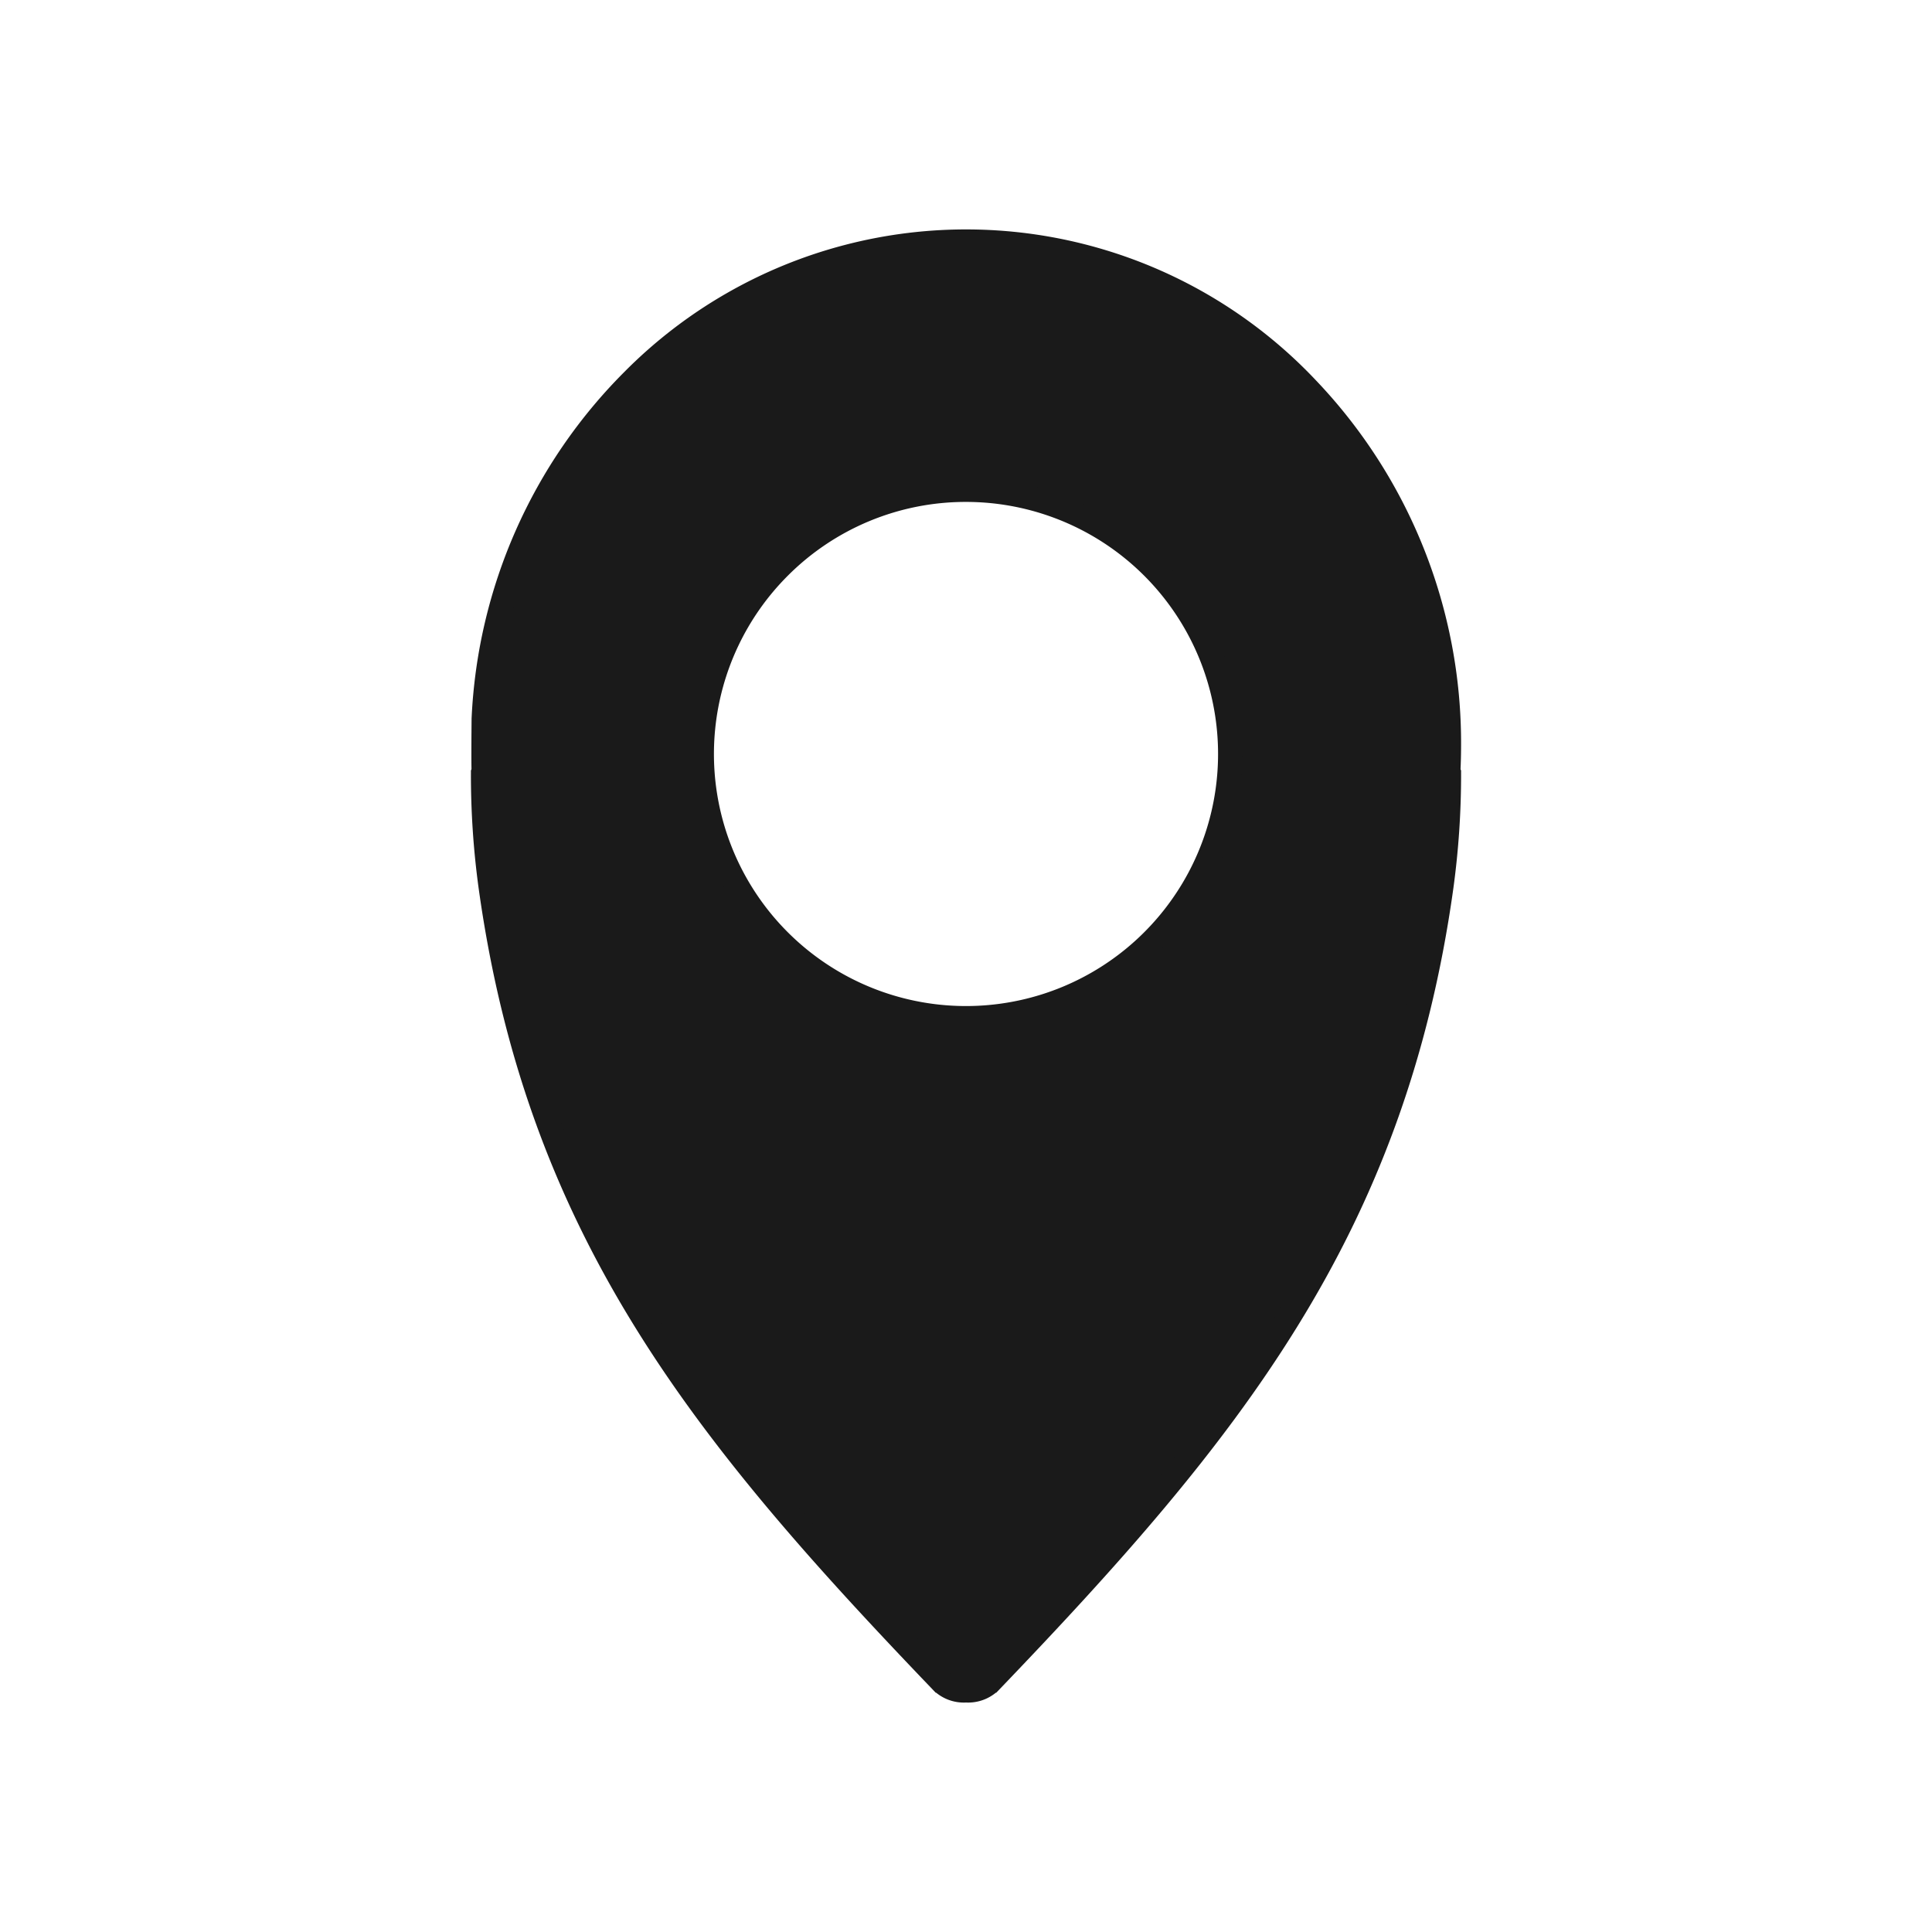 <svg xmlns="http://www.w3.org/2000/svg" viewBox="0 0 320 320">
  <defs>
    <style>
      .cls-1 {
        fill: #1a1a1a;
      }
    </style>
  </defs>
  <title>flat-location-filled</title>
  <g id="Layer_16" data-name="Layer 16">
    <g>
      <path class="cls-1" d="M239.894,127.748l.106.264a136.112,136.112,0,0,1-1.249,18.775c-7.953,57.109-35.362,90.668-74.596,131.585h0a6.15,6.15,0,0,1-8.309,0h0c-39.234-40.917-66.644-74.476-74.596-131.585A136.112,136.112,0,0,1,80,128.012l.106-.263c-.07-1.431.003-8.685.003-8.685C82.288,75.017,117.222,40,160,40c44.183,0,80,37.352,80,83.43Q240,125.603,239.894,127.748ZM160,81.134a43.75,43.75,0,1,0,43.75,43.75A43.75,43.75,0,0,0,160,81.134Z"/>
      <path class="cls-1" d="M239.894,127.748l-1.856.746.106.264L240,128.012h-2a134.124,134.124,0,0,1-1.23,18.499c-3.945,28.297-12.668,50.65-25.288,71.09-12.62,20.435-29.178,38.957-48.771,59.387l1.444,1.384v-2h-.854l-.59.616A3.205,3.205,0,0,1,160.37,278l-.234-.008-.137-.009-.137.01L159.63,278a3.204,3.204,0,0,1-2.341-1.012l-.59-.616h-.854v2l1.444-1.384c-19.592-20.43-36.15-38.952-48.771-59.387-12.62-20.44-21.343-42.792-25.288-71.09a134.127,134.127,0,0,1-1.23-18.5H80l1.855.748.106-.263.164-.408-.021-.439c-.009-.172-.017-.549-.021-1.015-.005-.469-.007-1.04-.007-1.654,0-1.288.009-2.764.017-3.917s.017-1.979.017-1.981l-2-.02,1.998.099a82.751,82.751,0,0,1,24.132-54.729A75.666,75.666,0,0,1,215.125,65.82,82.995,82.995,0,0,1,238,123.43q0,2.124-.104,4.221l-.021.437.163.406,1.856-.746,1.998.098q.107-2.192.108-4.416A86.995,86.995,0,0,0,218.012,63.052,79.665,79.665,0,0,0,103.42,61.595a86.751,86.751,0,0,0-25.308,57.369l-.002.04,0,.038c0,.004-.034,3.331-.034,5.939,0,.622.002,1.204.007,1.694.005.493.012.882.026,1.171l1.998-.098-1.855-.748-.106.263-.145.36v.388a138.099,138.099,0,0,0,1.268,19.051c4.007,28.812,12.965,51.794,25.847,72.64,12.881,20.85,29.645,39.567,49.287,60.054l.59.616h.854v-2l-1.444,1.384A7.216,7.216,0,0,0,159.63,282q.252,0,.508-.018L160,279.987l-.135,1.995c.164.011.332.017.505.017a7.217,7.217,0,0,0,5.228-2.244l-1.444-1.384v2h.853l.591-.616c19.642-20.487,36.406-39.203,49.287-60.054,12.882-20.846,21.84-43.827,25.847-72.64A138.096,138.096,0,0,0,242,128.012v-.387l-.25-.623-1.856.746,1.998.098ZM160,81.134v-2a45.75,45.75,0,1,0,45.75,45.75A45.751,45.751,0,0,0,160,79.134v4a41.75,41.75,0,1,1-29.522,12.229A41.611,41.611,0,0,1,160,83.134Z"/>
    </g>
  </g>
</svg>
